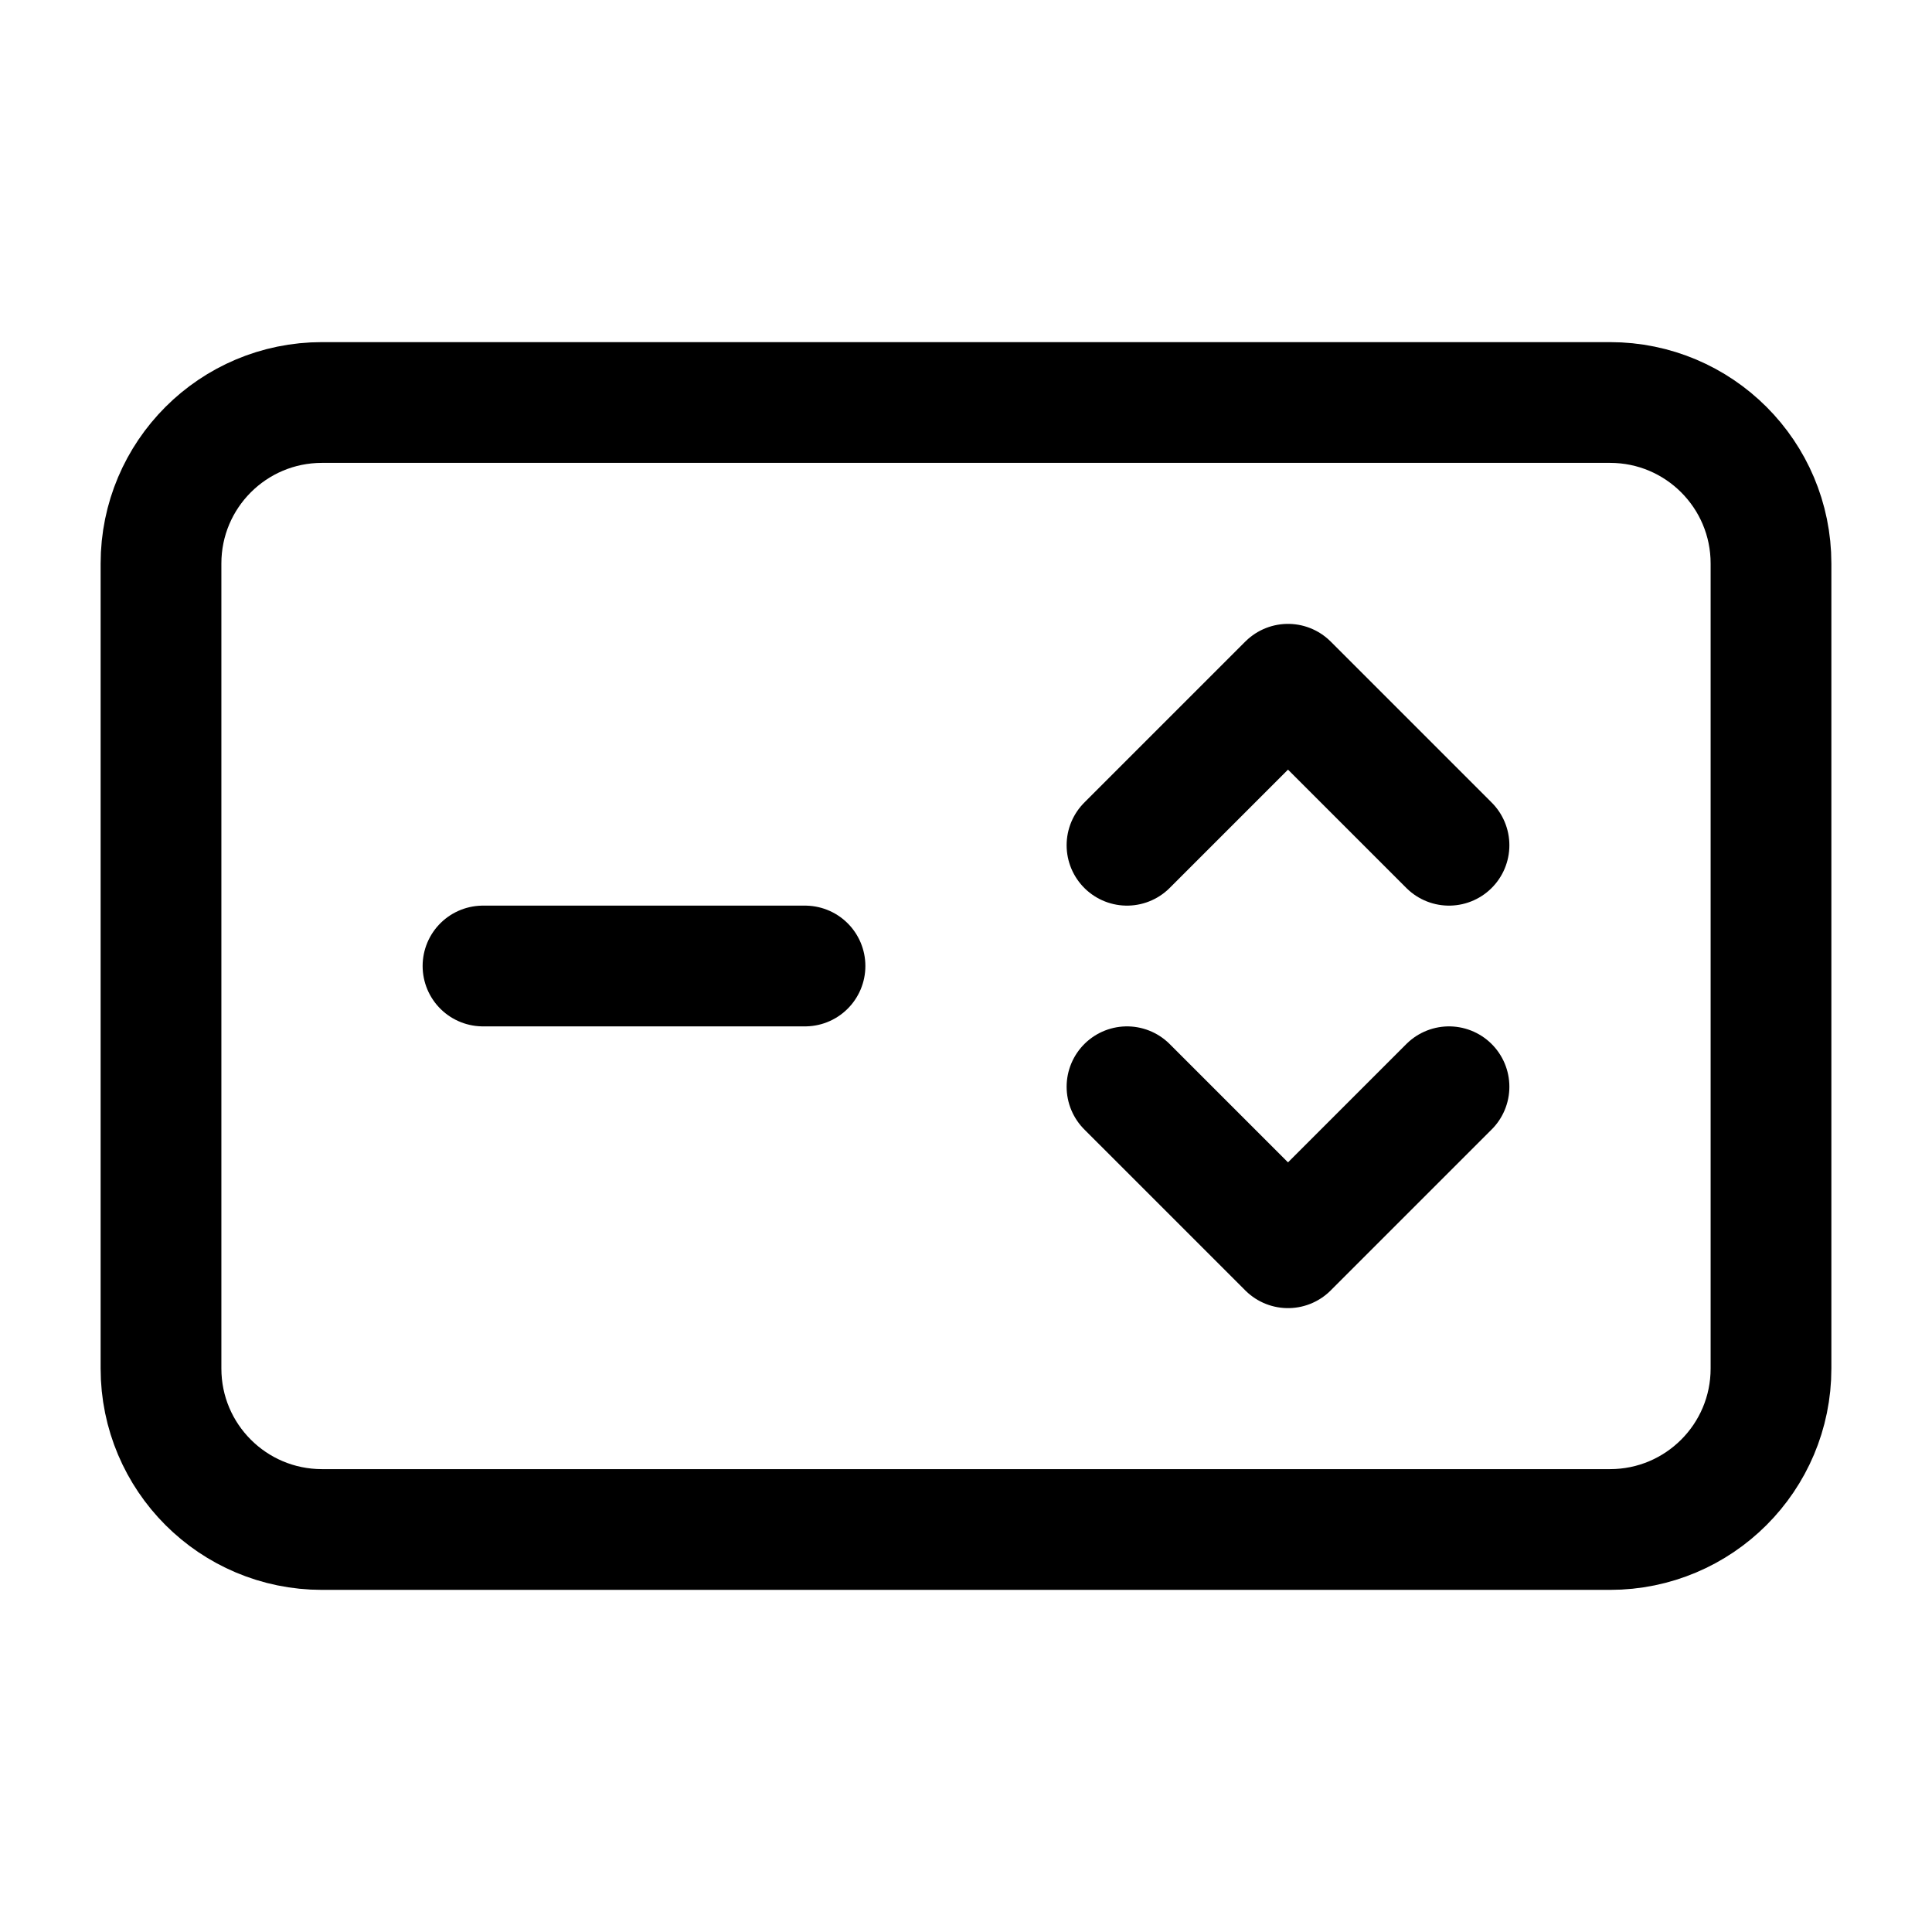 <svg width="24" height="24" viewBox="0 0 24 24" fill="none" xmlns="http://www.w3.org/2000/svg">
    <path d="M2 7C2 5.895 2.895 5 4 5H20C21.105 5 22 5.895 22 7V17C22 18.105 21.105 19 20 19H4C2.895 19 2 18.105 2 17V7Z" stroke="currentColor" stroke-width="1.5" stroke-linecap="round" stroke-linejoin="round"/>
    <path d="M14 10.5L16 8.5L18 10.5M14 13.5L16 15.5L18 13.5" stroke="currentColor" stroke-width="1.5" stroke-linecap="round" stroke-linejoin="round"/>
    <path d="M6 12L10 12" stroke="currentColor" stroke-width="1.5" stroke-linecap="round" stroke-linejoin="round"/>
</svg>
